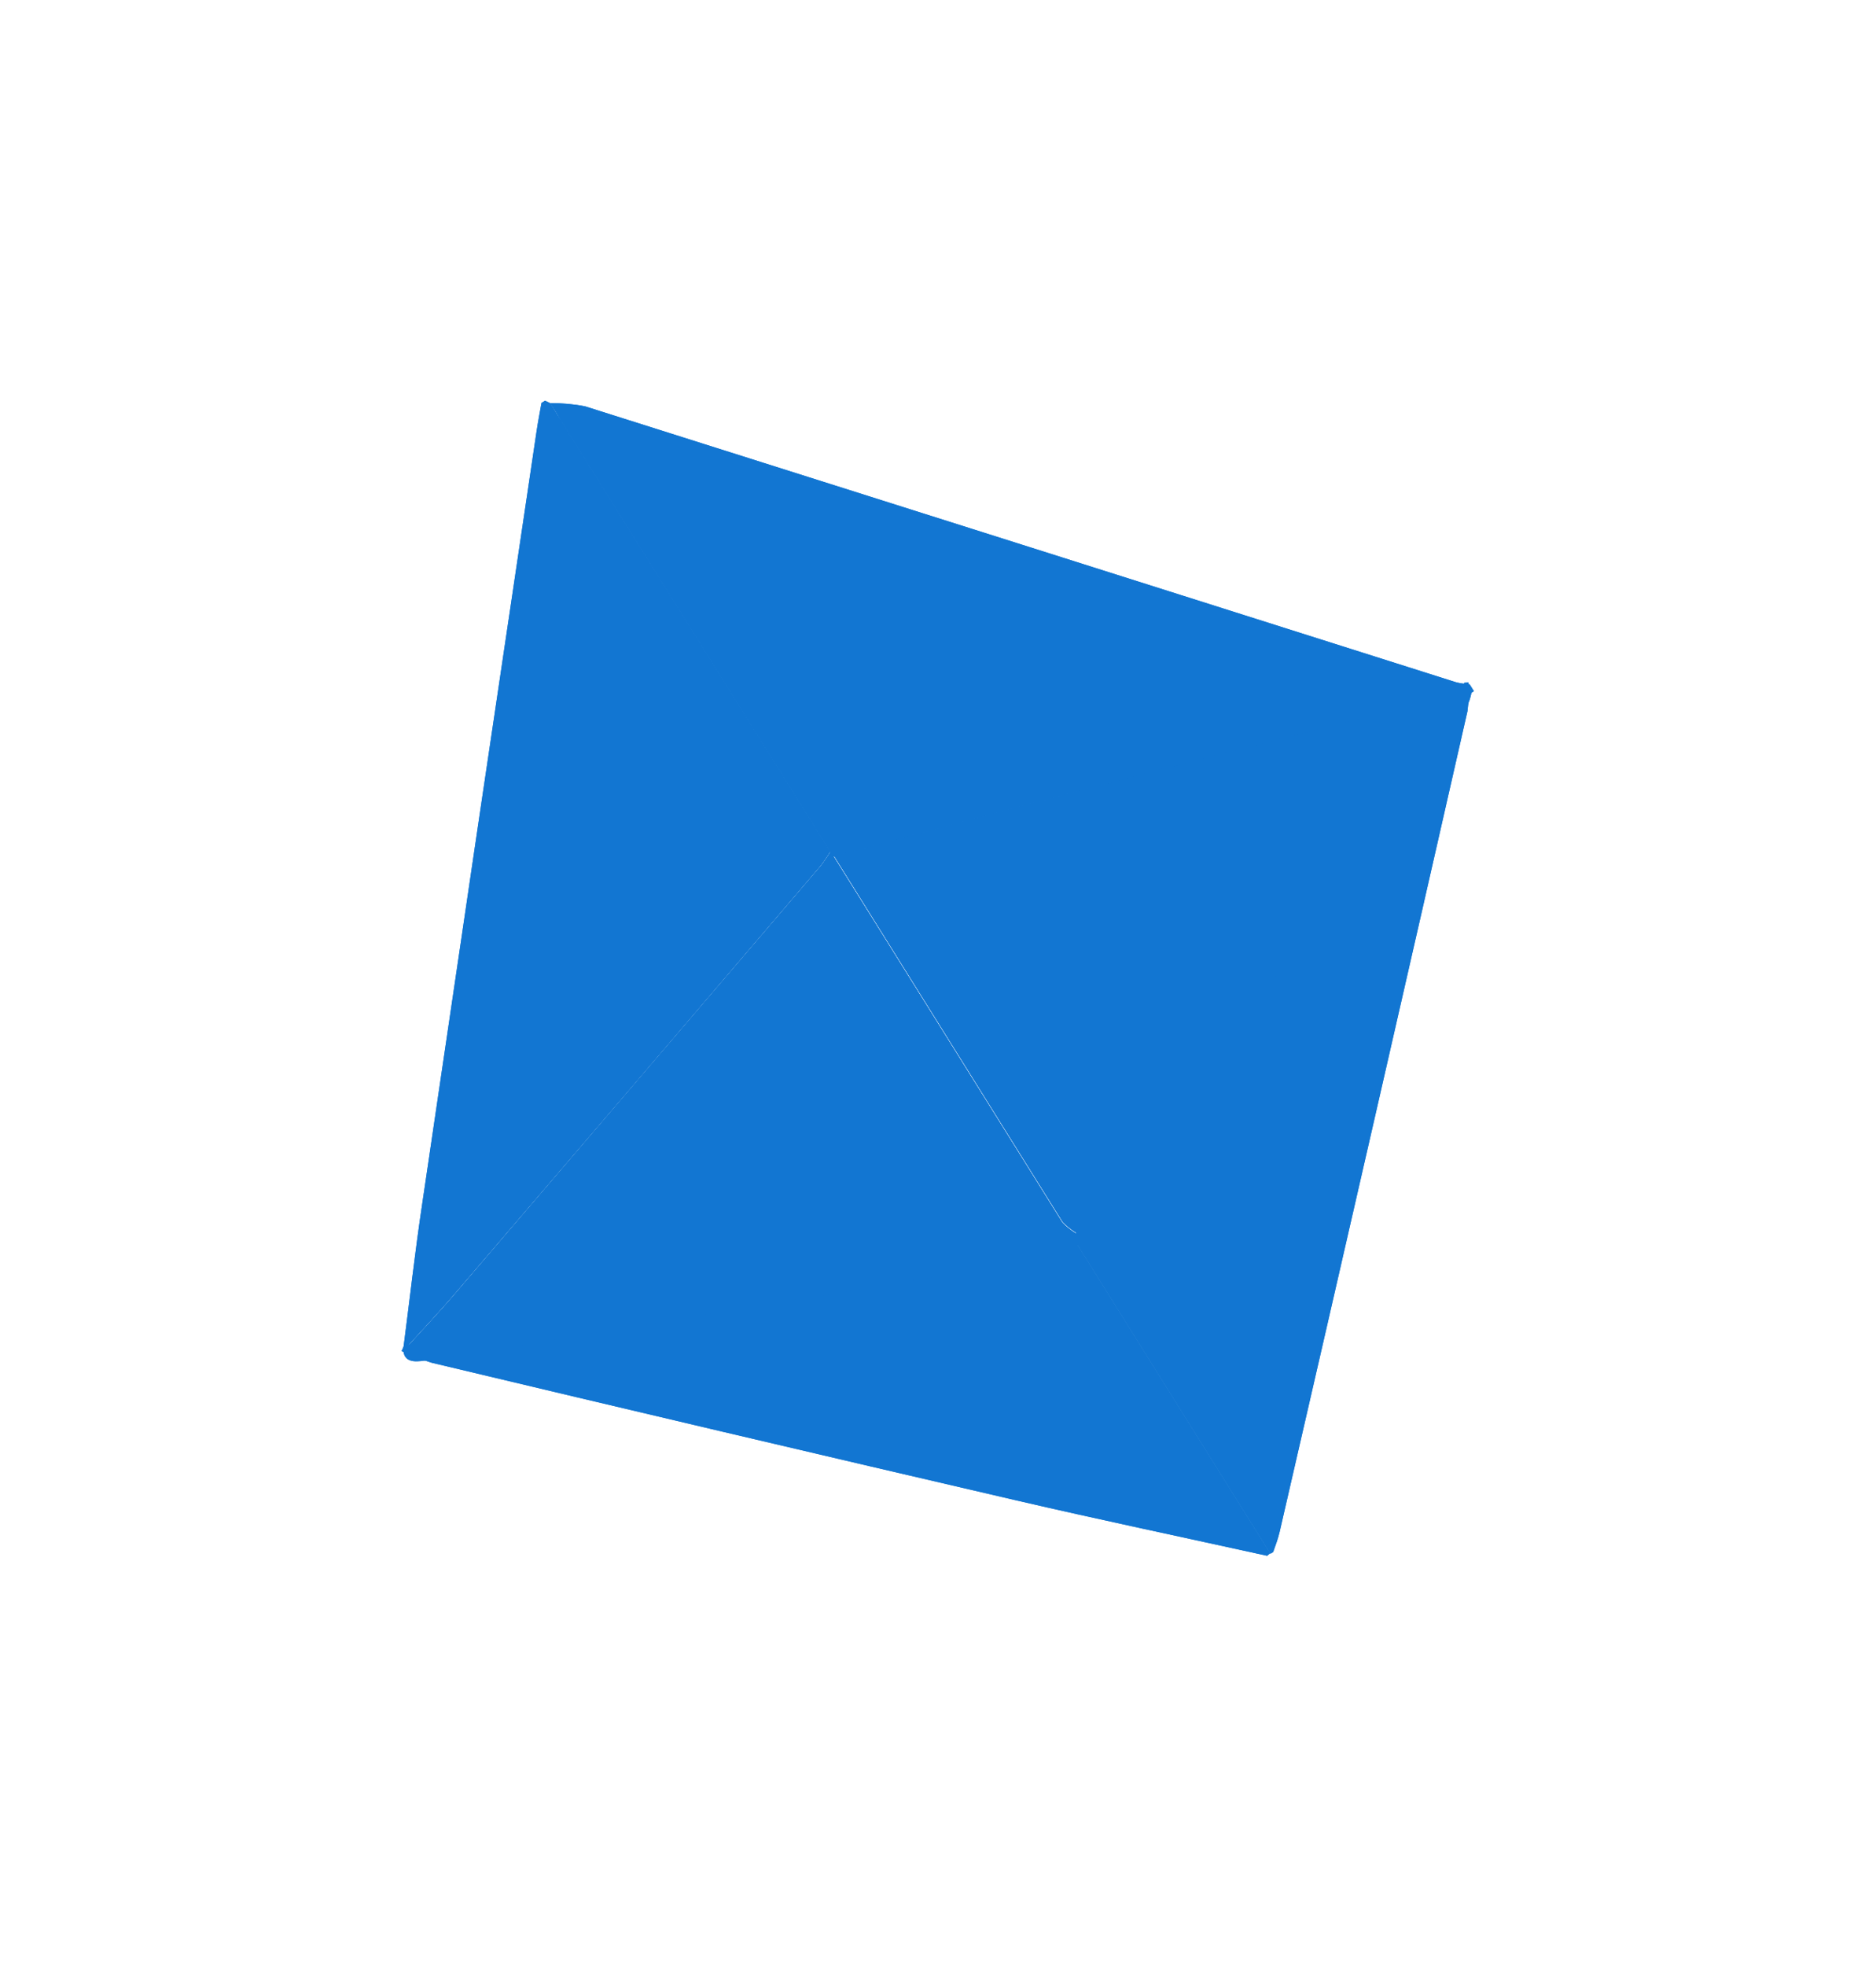 <svg width="377" height="395" viewBox="0 0 377 395" fill="none" xmlns="http://www.w3.org/2000/svg">
<g clip-path="url(#clip0_544_911)">
<path d="M110.55 80.983C112.997 80.972 115.359 81.191 117.596 81.635C176.022 100.121 234.382 118.604 292.677 137.083C293.528 137.277 294.416 137.407 295.334 137.471L296.195 138.849L295.544 139.256C294.264 139.411 292.973 139.622 291.678 139.889C270.745 145.146 249.817 150.347 228.902 155.752C207.988 161.157 187.999 166.596 167.445 172.095L166.835 171.119C148.754 142.183 130.673 113.246 112.591 84.31C112.006 83.132 111.258 82.056 110.55 80.983Z" fill="#1276D2"/>
<path d="M110.55 80.983C111.231 82.074 111.913 83.165 112.594 84.255C130.676 113.192 148.757 142.128 166.838 171.064C166.245 172.042 165.586 173.005 164.867 173.946C140.469 202.55 116.037 231.121 91.573 259.66C88.178 263.644 84.516 267.502 80.995 271.406C82.295 261.413 83.396 251.464 84.907 241.446C92.501 189.814 100.149 138.166 107.85 86.502C108.127 84.652 108.498 82.77 108.83 80.887L109.481 80.48L110.55 80.983Z" fill="#1276D2"/>
<path d="M254.644 312.539C237.861 308.841 220.977 305.288 204.322 301.428C165.093 292.322 125.905 283.1 86.76 273.76C84.651 273.102 82.629 272.321 80.704 271.422L81.201 270.318L215.459 248.359L255.244 312.028L254.644 312.539Z" fill="#1276D2"/>
<path d="M255.305 312.126L215.607 248.596L294.298 137.161L295.1 137.096C295.233 138.979 295.164 140.921 294.894 142.898C282.409 197.808 269.829 252.751 257.154 307.726C256.857 309.03 256.358 310.378 255.856 311.782L255.305 312.126Z" fill="#1276D2"/>
<path d="M81.073 271.409C84.594 267.506 88.256 263.648 91.651 259.664C116.1 231.099 140.531 202.528 164.945 173.949C165.664 173.009 166.323 172.046 166.917 171.068L167.526 172.044C182.857 196.578 198.188 221.113 213.507 245.628C214.865 247.01 216.542 248.125 218.478 248.935C216.152 250.481 213.633 251.712 211.052 252.564C169.461 259.571 127.887 266.443 86.33 273.181C84.154 273.502 81.349 274.084 81.073 271.409Z" fill="#1276D2"/>
<path d="M218.563 248.829C216.627 248.019 214.95 246.904 213.592 245.522C198.273 221.006 182.942 196.472 167.611 171.938C188.057 166.506 208.509 160.964 229.068 155.595C249.628 150.225 270.912 144.988 291.844 139.732C293.14 139.465 294.43 139.254 295.711 139.099C295.531 140.154 295.159 141.23 294.61 142.288C269.578 177.444 244.539 212.648 219.492 247.902C219.214 248.23 218.903 248.541 218.563 248.829Z" fill="#1276D2"/>
</g>
<g clip-path="url(#clip1_544_911)" filter="url(#filter0_f_544_911)">
<path d="M110.55 80.983C112.997 80.972 115.359 81.191 117.596 81.635C176.022 100.121 234.382 118.604 292.677 137.083C293.528 137.277 294.416 137.407 295.334 137.471L296.195 138.849L295.544 139.256C294.264 139.411 292.973 139.622 291.678 139.889C270.745 145.146 249.817 150.347 228.902 155.752C207.988 161.157 187.999 166.596 167.445 172.095L166.835 171.119C148.754 142.183 130.673 113.246 112.591 84.31C112.006 83.132 111.258 82.056 110.55 80.983Z" fill="#1276D2"/>
<path d="M110.55 80.983C111.231 82.074 111.913 83.165 112.594 84.255C130.676 113.192 148.757 142.128 166.838 171.064C166.245 172.042 165.586 173.005 164.867 173.946C140.469 202.55 116.037 231.121 91.573 259.66C88.178 263.644 84.516 267.502 80.995 271.406C82.295 261.413 83.396 251.464 84.907 241.446C92.501 189.814 100.149 138.166 107.85 86.502C108.127 84.652 108.498 82.77 108.83 80.887L109.481 80.48L110.55 80.983Z" fill="#1276D2"/>
<path d="M254.644 312.539C237.861 308.841 220.977 305.288 204.322 301.428C165.093 292.322 125.905 283.1 86.76 273.76C84.651 273.102 82.629 272.321 80.704 271.422L81.201 270.318L215.459 248.359L255.244 312.028L254.644 312.539Z" fill="#1276D2"/>
<path d="M255.305 312.126L215.607 248.596L294.298 137.161L295.1 137.096C295.233 138.979 295.164 140.921 294.894 142.898C282.409 197.808 269.829 252.751 257.154 307.726C256.857 309.03 256.358 310.378 255.856 311.782L255.305 312.126Z" fill="#1276D2"/>
<path d="M81.073 271.409C84.594 267.506 88.256 263.648 91.651 259.664C116.1 231.099 140.531 202.528 164.945 173.949C165.664 173.009 166.323 172.046 166.917 171.068L167.526 172.044C182.857 196.578 198.188 221.113 213.507 245.628C214.865 247.01 216.542 248.125 218.478 248.935C216.152 250.481 213.633 251.712 211.052 252.564C169.461 259.571 127.887 266.443 86.33 273.181C84.154 273.502 81.349 274.084 81.073 271.409Z" fill="#1276D2"/>
<path d="M218.563 248.829C216.627 248.019 214.95 246.904 213.592 245.522C198.273 221.006 182.942 196.472 167.611 171.938C188.057 166.506 208.509 160.964 229.068 155.595C249.628 150.225 270.912 144.988 291.844 139.732C293.14 139.465 294.43 139.254 295.711 139.099C295.531 140.154 295.159 141.23 294.61 142.288C269.578 177.444 244.539 212.648 219.492 247.902C219.214 248.23 218.903 248.541 218.563 248.829Z" fill="#1276D2"/>
</g>
<defs>
<filter id="filter0_f_544_911" x="-77" y="-67" width="529.252" height="541.634" filterUnits="userSpaceOnUse" color-interpolation-filters="sRGB">
<feFlood flood-opacity="0" result="BackgroundImageFix"/>
<feBlend mode="normal" in="SourceGraphic" in2="BackgroundImageFix" result="shape"/>
<feGaussianBlur stdDeviation="40" result="effect1_foregroundBlur_544_911"/>
</filter>
<clipPath id="clip0_544_911">
<rect width="253" height="291.923" fill="white" transform="translate(3 147.069) rotate(-32)"/>
</clipPath>
<clipPath id="clip1_544_911">
<rect width="253" height="291.923" fill="white" transform="translate(3 147.069) rotate(-32)"/>
</clipPath>
</defs>
</svg>
